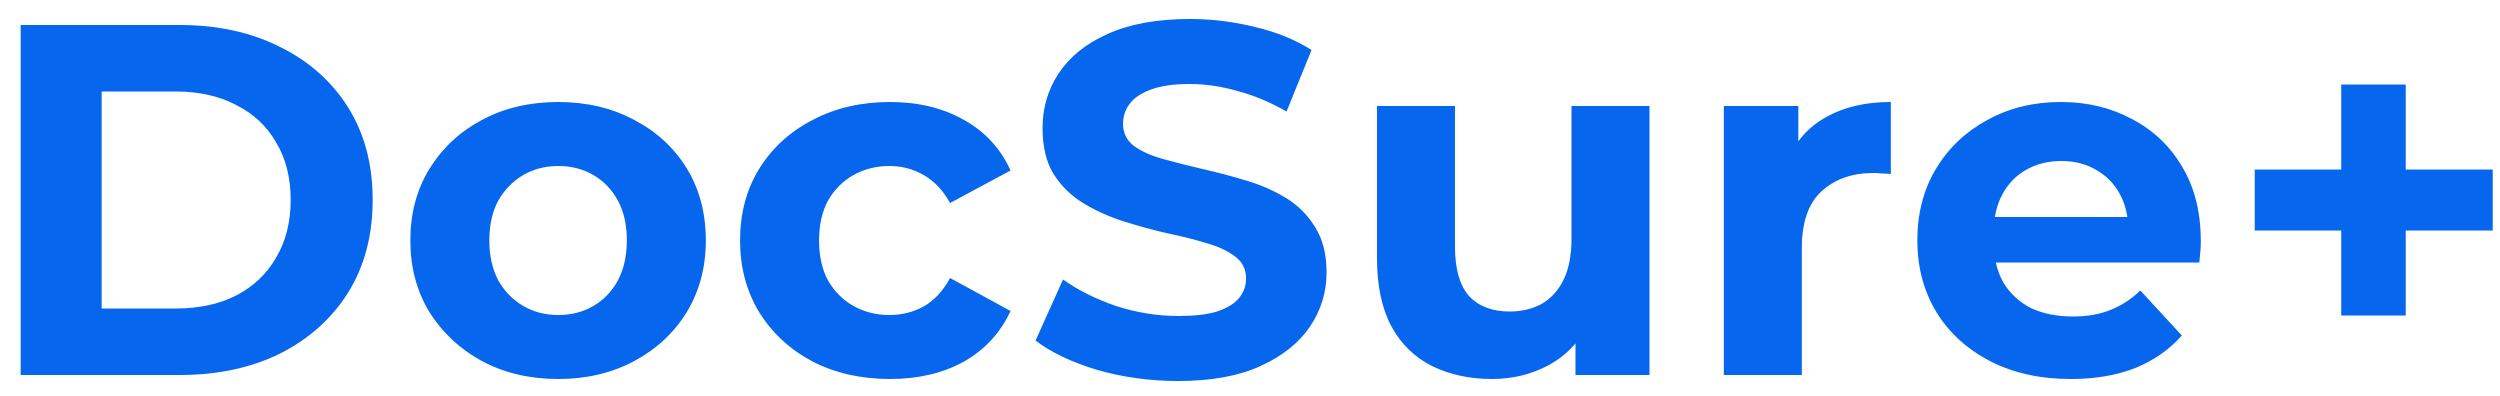<svg width="120" height="19" viewBox="0 0 120 19" fill="none" xmlns="http://www.w3.org/2000/svg">
<path d="M0.992 18V1.2H8.624C10.448 1.2 12.056 1.552 13.448 2.256C14.84 2.944 15.928 3.912 16.712 5.16C17.496 6.408 17.888 7.888 17.888 9.6C17.888 11.296 17.496 12.776 16.712 14.04C15.928 15.288 14.84 16.264 13.448 16.968C12.056 17.656 10.448 18 8.624 18H0.992ZM4.88 14.808H8.432C9.552 14.808 10.52 14.6 11.336 14.184C12.168 13.752 12.808 13.144 13.256 12.36C13.72 11.576 13.952 10.656 13.952 9.6C13.952 8.528 13.72 7.608 13.256 6.84C12.808 6.056 12.168 5.456 11.336 5.04C10.52 4.608 9.552 4.392 8.432 4.392H4.88V14.808ZM26.8 18.192C25.424 18.192 24.2 17.904 23.128 17.328C22.072 16.752 21.232 15.968 20.608 14.976C20 13.968 19.696 12.824 19.696 11.544C19.696 10.248 20 9.104 20.608 8.112C21.232 7.104 22.072 6.32 23.128 5.76C24.2 5.184 25.424 4.896 26.8 4.896C28.16 4.896 29.376 5.184 30.448 5.76C31.52 6.32 32.36 7.096 32.968 8.088C33.576 9.08 33.88 10.232 33.88 11.544C33.88 12.824 33.576 13.968 32.968 14.976C32.36 15.968 31.52 16.752 30.448 17.328C29.376 17.904 28.16 18.192 26.8 18.192ZM26.8 15.12C27.424 15.12 27.984 14.976 28.48 14.688C28.976 14.4 29.368 13.992 29.656 13.464C29.944 12.92 30.088 12.28 30.088 11.544C30.088 10.792 29.944 10.152 29.656 9.624C29.368 9.096 28.976 8.688 28.48 8.4C27.984 8.112 27.424 7.968 26.8 7.968C26.176 7.968 25.616 8.112 25.12 8.4C24.624 8.688 24.224 9.096 23.92 9.624C23.632 10.152 23.488 10.792 23.488 11.544C23.488 12.28 23.632 12.92 23.92 13.464C24.224 13.992 24.624 14.4 25.12 14.688C25.616 14.976 26.176 15.12 26.8 15.12ZM42.723 18.192C41.331 18.192 40.091 17.912 39.003 17.352C37.915 16.776 37.059 15.984 36.435 14.976C35.827 13.968 35.523 12.824 35.523 11.544C35.523 10.248 35.827 9.104 36.435 8.112C37.059 7.104 37.915 6.32 39.003 5.76C40.091 5.184 41.331 4.896 42.723 4.896C44.083 4.896 45.267 5.184 46.275 5.76C47.283 6.32 48.027 7.128 48.507 8.184L45.603 9.744C45.267 9.136 44.843 8.688 44.331 8.4C43.835 8.112 43.291 7.968 42.699 7.968C42.059 7.968 41.483 8.112 40.971 8.4C40.459 8.688 40.051 9.096 39.747 9.624C39.459 10.152 39.315 10.792 39.315 11.544C39.315 12.296 39.459 12.936 39.747 13.464C40.051 13.992 40.459 14.4 40.971 14.688C41.483 14.976 42.059 15.12 42.699 15.12C43.291 15.12 43.835 14.984 44.331 14.712C44.843 14.424 45.267 13.968 45.603 13.344L48.507 14.928C48.027 15.968 47.283 16.776 46.275 17.352C45.267 17.912 44.083 18.192 42.723 18.192ZM56.546 18.288C55.202 18.288 53.914 18.112 52.682 17.76C51.45 17.392 50.458 16.92 49.706 16.344L51.026 13.416C51.746 13.928 52.594 14.352 53.57 14.688C54.562 15.008 55.562 15.168 56.57 15.168C57.338 15.168 57.954 15.096 58.418 14.952C58.898 14.792 59.25 14.576 59.474 14.304C59.698 14.032 59.81 13.72 59.81 13.368C59.81 12.92 59.634 12.568 59.282 12.312C58.93 12.04 58.466 11.824 57.89 11.664C57.314 11.488 56.674 11.328 55.97 11.184C55.282 11.024 54.586 10.832 53.882 10.608C53.194 10.384 52.562 10.096 51.986 9.744C51.41 9.392 50.938 8.928 50.57 8.352C50.218 7.776 50.042 7.04 50.042 6.144C50.042 5.184 50.298 4.312 50.81 3.528C51.338 2.728 52.122 2.096 53.162 1.632C54.218 1.152 55.538 0.912 57.122 0.912C58.178 0.912 59.218 1.04 60.242 1.296C61.266 1.536 62.17 1.904 62.954 2.4L61.754 5.352C60.97 4.904 60.186 4.576 59.402 4.368C58.618 4.144 57.85 4.032 57.098 4.032C56.346 4.032 55.73 4.12 55.25 4.296C54.77 4.472 54.426 4.704 54.218 4.992C54.01 5.264 53.906 5.584 53.906 5.952C53.906 6.384 54.082 6.736 54.434 7.008C54.786 7.264 55.25 7.472 55.826 7.632C56.402 7.792 57.034 7.952 57.722 8.112C58.426 8.272 59.122 8.456 59.81 8.664C60.514 8.872 61.154 9.152 61.73 9.504C62.306 9.856 62.77 10.32 63.122 10.896C63.49 11.472 63.674 12.2 63.674 13.08C63.674 14.024 63.41 14.888 62.882 15.672C62.354 16.456 61.562 17.088 60.506 17.568C59.466 18.048 58.146 18.288 56.546 18.288ZM71.615 18.192C70.543 18.192 69.583 17.984 68.735 17.568C67.903 17.152 67.255 16.52 66.791 15.672C66.327 14.808 66.095 13.712 66.095 12.384V5.088H69.839V11.832C69.839 12.904 70.063 13.696 70.511 14.208C70.975 14.704 71.623 14.952 72.455 14.952C73.031 14.952 73.543 14.832 73.991 14.592C74.439 14.336 74.791 13.952 75.047 13.44C75.303 12.912 75.431 12.256 75.431 11.472V5.088H79.175V18H75.623V14.448L76.271 15.48C75.839 16.376 75.199 17.056 74.351 17.52C73.519 17.968 72.607 18.192 71.615 18.192ZM82.744 18V5.088H86.32V8.736L85.816 7.68C86.2 6.768 86.816 6.08 87.664 5.616C88.512 5.136 89.544 4.896 90.76 4.896V8.352C90.6 8.336 90.456 8.328 90.328 8.328C90.2 8.312 90.064 8.304 89.92 8.304C88.896 8.304 88.064 8.6 87.424 9.192C86.8 9.768 86.488 10.672 86.488 11.904V18H82.744ZM99.4 18.192C97.928 18.192 96.632 17.904 95.512 17.328C94.408 16.752 93.552 15.968 92.944 14.976C92.336 13.968 92.032 12.824 92.032 11.544C92.032 10.248 92.328 9.104 92.92 8.112C93.528 7.104 94.352 6.32 95.392 5.76C96.432 5.184 97.608 4.896 98.92 4.896C100.184 4.896 101.32 5.168 102.328 5.712C103.352 6.24 104.16 7.008 104.752 8.016C105.344 9.008 105.64 10.2 105.64 11.592C105.64 11.736 105.632 11.904 105.616 12.096C105.6 12.272 105.584 12.44 105.568 12.6H95.08V10.416H103.6L102.16 11.064C102.16 10.392 102.024 9.808 101.752 9.312C101.48 8.816 101.104 8.432 100.624 8.16C100.144 7.872 99.584 7.728 98.944 7.728C98.304 7.728 97.736 7.872 97.24 8.16C96.76 8.432 96.384 8.824 96.112 9.336C95.84 9.832 95.704 10.424 95.704 11.112V11.688C95.704 12.392 95.856 13.016 96.16 13.56C96.48 14.088 96.92 14.496 97.48 14.784C98.056 15.056 98.728 15.192 99.496 15.192C100.184 15.192 100.784 15.088 101.296 14.88C101.824 14.672 102.304 14.36 102.736 13.944L104.728 16.104C104.136 16.776 103.392 17.296 102.496 17.664C101.6 18.016 100.568 18.192 99.4 18.192ZM112.379 15.144V4.056H115.475V15.144H112.379ZM108.227 11.064V8.136H119.651V11.064H108.227Z" fill="#0667EE"/>
</svg>
